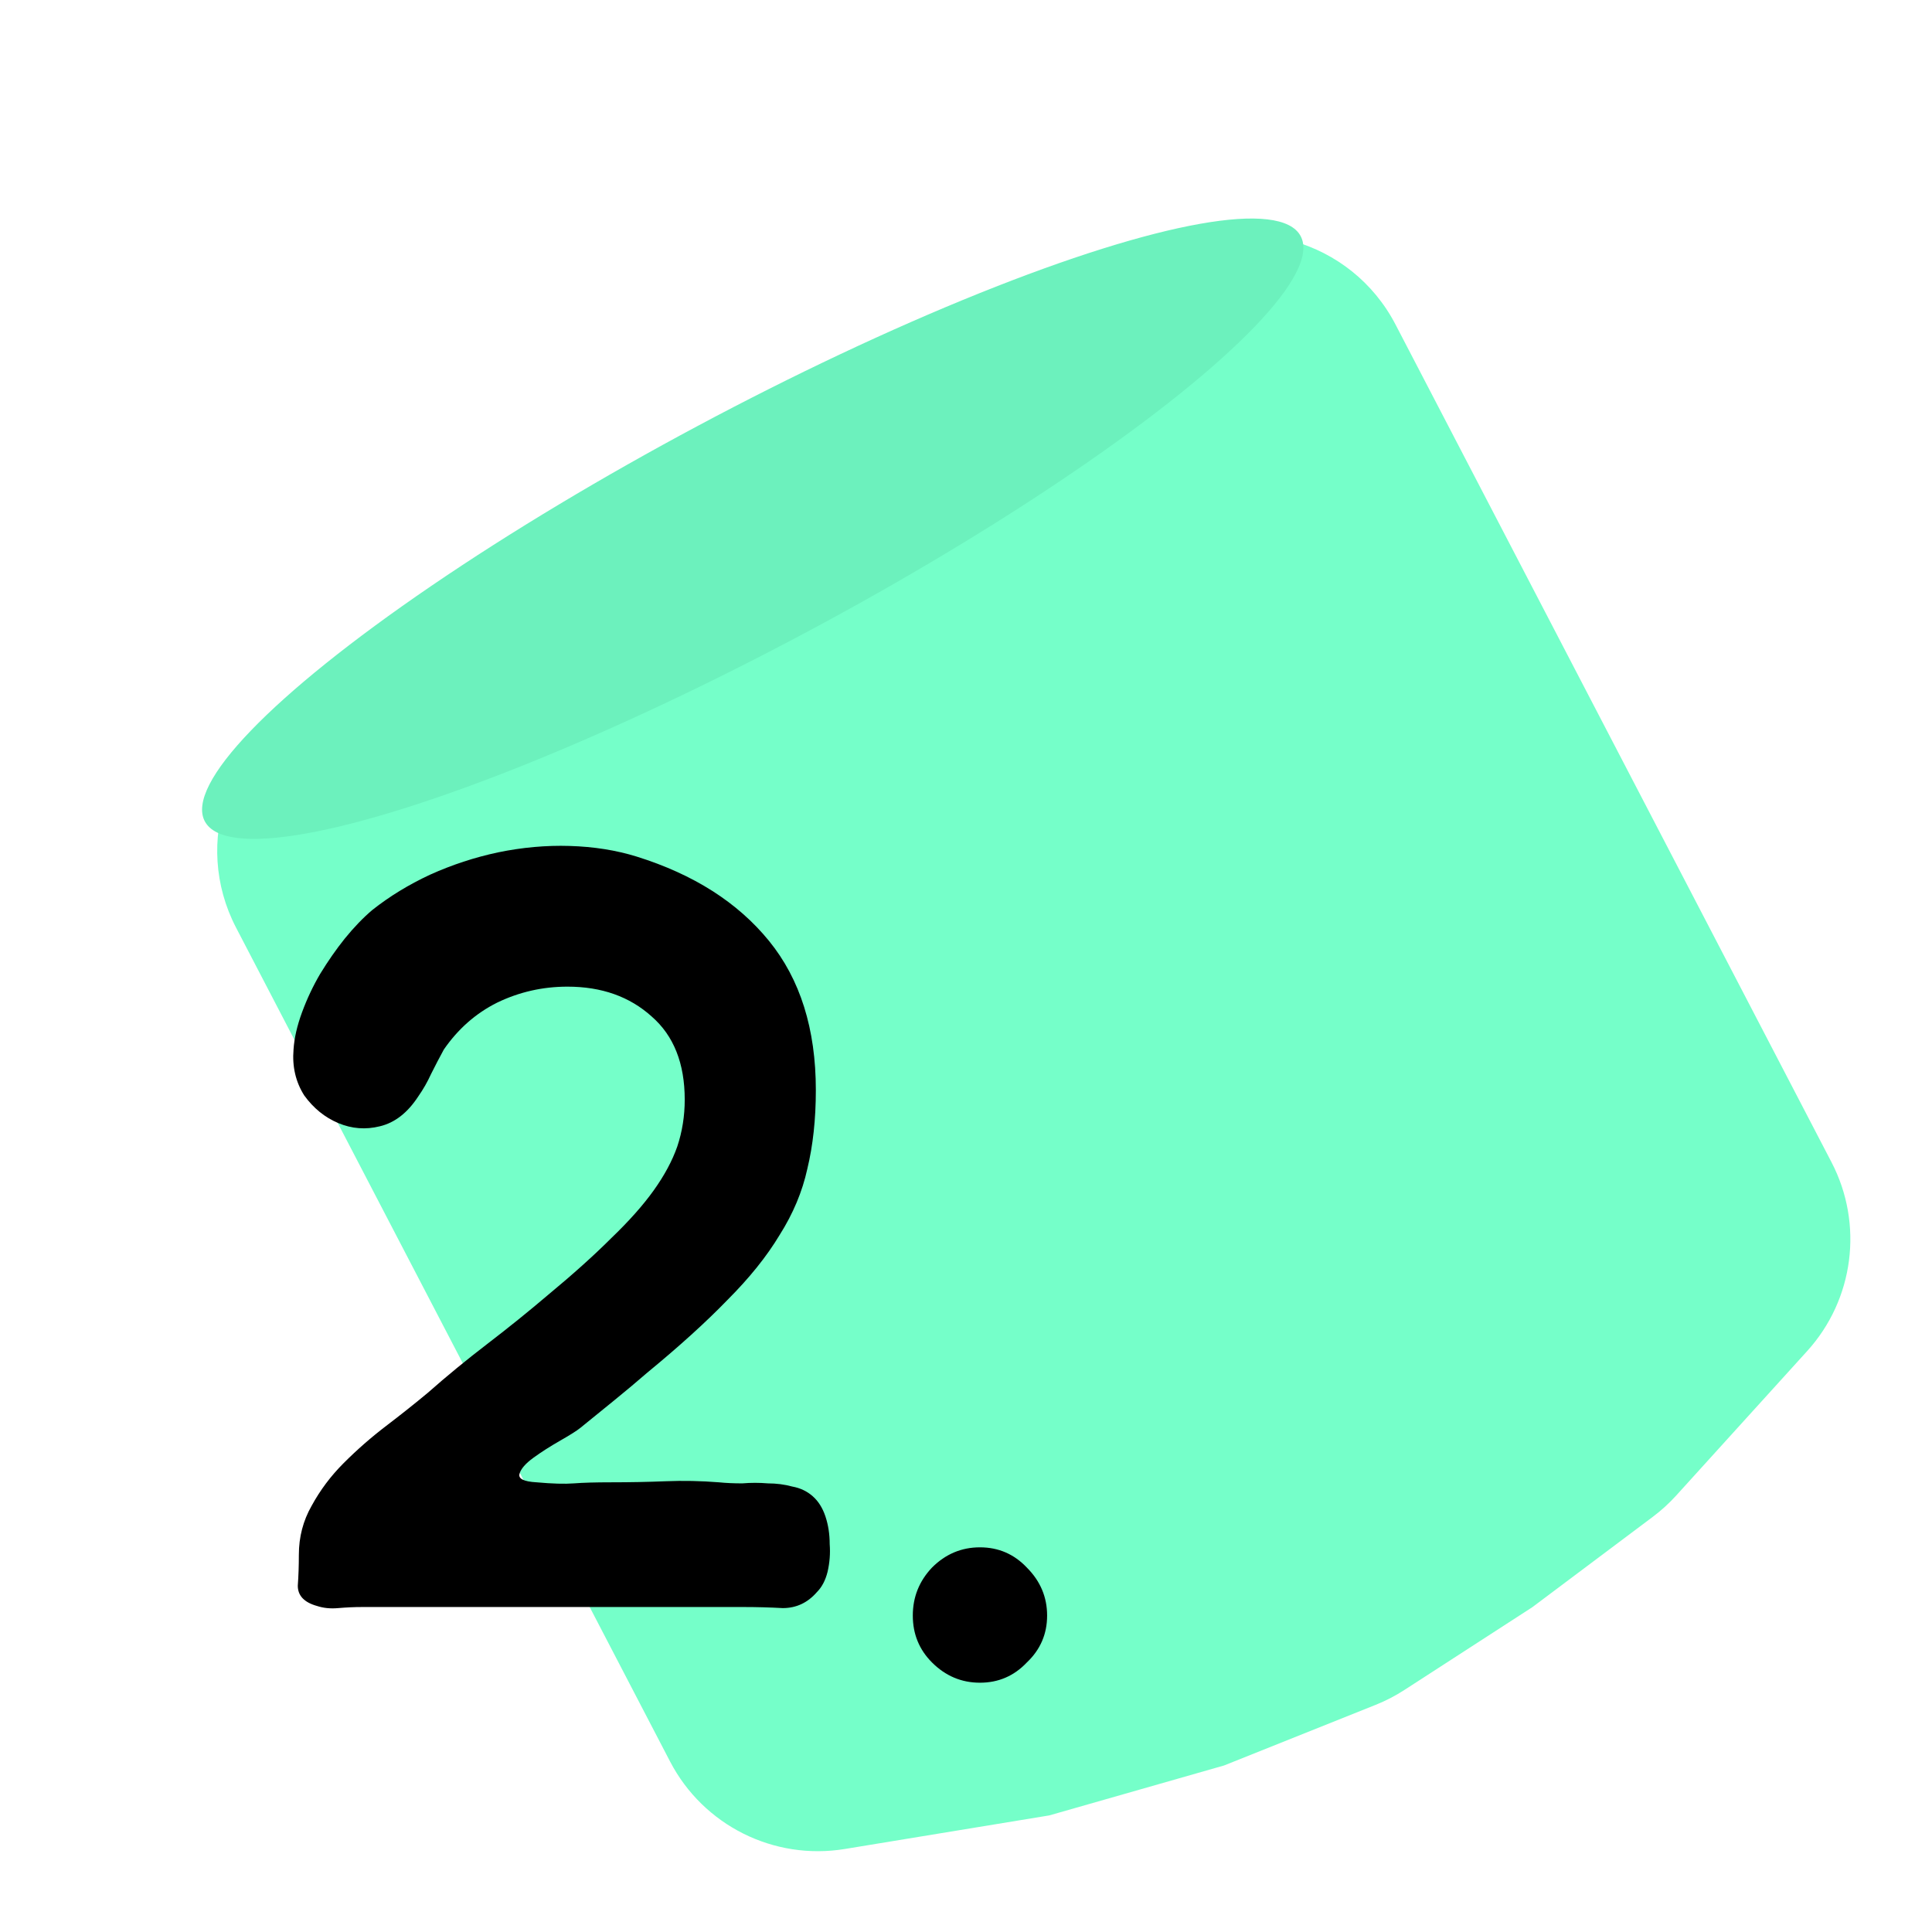<svg width="116" height="116" viewBox="0 0 116 116" fill="none" xmlns="http://www.w3.org/2000/svg">
<g clip-path="url(#clip0_32_25)">
<path d="M14.174 55.697C11.521 50.601 13.699 44.322 18.938 41.963L45.5 30L69.793 15.509C74.731 12.563 81.131 14.379 83.786 19.48L109.968 69.785C111.9 73.497 111.317 78.019 108.506 81.119L100.643 89.791C100.215 90.263 99.744 90.692 99.235 91.074L92 96.5L84.316 101.472C83.773 101.823 83.198 102.121 82.597 102.361L73.5 106L63 109L50.724 111.016C46.459 111.716 42.228 109.598 40.233 105.765L14.174 55.697Z" fill="#75FFC9"/>
<ellipse cx="45.195" cy="31.745" rx="37.295" ry="7" transform="rotate(-28.107 45.195 31.745)" fill="#6CF1BD"/>
<path d="M25.112 65.832C24.472 66.813 23.704 67.411 22.808 67.624C21.955 67.837 21.123 67.773 20.312 67.432C19.501 67.091 18.819 66.536 18.264 65.768C17.752 64.957 17.539 64.04 17.624 63.016C17.667 62.333 17.837 61.587 18.136 60.776C18.435 59.965 18.797 59.197 19.224 58.472C19.693 57.704 20.184 57 20.696 56.36C21.251 55.677 21.805 55.101 22.36 54.632C23.384 53.821 24.536 53.117 25.816 52.52C27.139 51.923 28.504 51.475 29.912 51.176C31.363 50.877 32.792 50.749 34.2 50.792C35.651 50.835 36.995 51.048 38.232 51.432C41.645 52.499 44.291 54.184 46.168 56.488C48.045 58.792 48.984 61.779 48.984 65.448C48.984 67.197 48.813 68.776 48.472 70.184C48.173 71.549 47.619 72.872 46.808 74.152C46.04 75.432 44.995 76.733 43.672 78.056C42.392 79.379 40.792 80.829 38.872 82.408C38.232 82.963 37.571 83.517 36.888 84.072C36.205 84.627 35.523 85.181 34.84 85.736C34.627 85.907 34.221 86.163 33.624 86.504C33.027 86.845 32.493 87.187 32.024 87.528C31.555 87.869 31.277 88.189 31.192 88.488C31.107 88.787 31.448 88.957 32.216 89C33.155 89.085 33.901 89.107 34.456 89.064C35.011 89.021 35.757 89 36.696 89C37.805 89 38.893 88.979 39.96 88.936C41.027 88.893 42.093 88.915 43.16 89C43.587 89.043 44.056 89.064 44.568 89.064C45.08 89.021 45.592 89.021 46.104 89.064C46.616 89.064 47.107 89.128 47.576 89.256C48.045 89.341 48.451 89.533 48.792 89.832C49.133 90.131 49.389 90.536 49.56 91.048C49.731 91.56 49.816 92.115 49.816 92.712C49.859 93.267 49.816 93.821 49.688 94.376C49.56 94.888 49.347 95.293 49.048 95.592C48.493 96.232 47.811 96.552 47 96.552C46.189 96.509 45.421 96.488 44.696 96.488H21.72C21.293 96.488 20.824 96.509 20.312 96.552C19.843 96.595 19.416 96.552 19.032 96.424C18.264 96.211 17.88 95.805 17.88 95.208C17.923 94.611 17.944 93.992 17.944 93.352C17.944 92.285 18.2 91.304 18.712 90.408C19.224 89.469 19.864 88.616 20.632 87.848C21.443 87.037 22.296 86.291 23.192 85.608C24.088 84.925 24.92 84.264 25.688 83.624C26.797 82.643 27.992 81.661 29.272 80.68C30.552 79.699 31.768 78.717 32.92 77.736C34.413 76.499 35.672 75.368 36.696 74.344C37.763 73.32 38.616 72.36 39.256 71.464C39.896 70.568 40.365 69.693 40.664 68.84C40.963 67.944 41.112 67.005 41.112 66.024C41.112 63.848 40.451 62.184 39.128 61.032C37.805 59.837 36.12 59.24 34.072 59.24C32.579 59.24 31.171 59.56 29.848 60.2C28.568 60.84 27.501 61.779 26.648 63.016C26.392 63.485 26.136 63.976 25.88 64.488C25.667 64.957 25.411 65.405 25.112 65.832ZM62.87 97C62.87 98.109 62.464 99.048 61.654 99.816C60.886 100.627 59.947 101.032 58.837 101.032C57.728 101.032 56.768 100.627 55.958 99.816C55.19 99.048 54.806 98.109 54.806 97C54.806 95.891 55.19 94.931 55.958 94.12C56.768 93.309 57.728 92.904 58.837 92.904C59.947 92.904 60.886 93.309 61.654 94.12C62.464 94.931 62.87 95.891 62.87 97Z" fill="black"/>
</g>
<defs>
<clipPath id="clip0_32_25">
<rect width="116" height="116" fill="white"/>
</clipPath>
</defs>
</svg>
